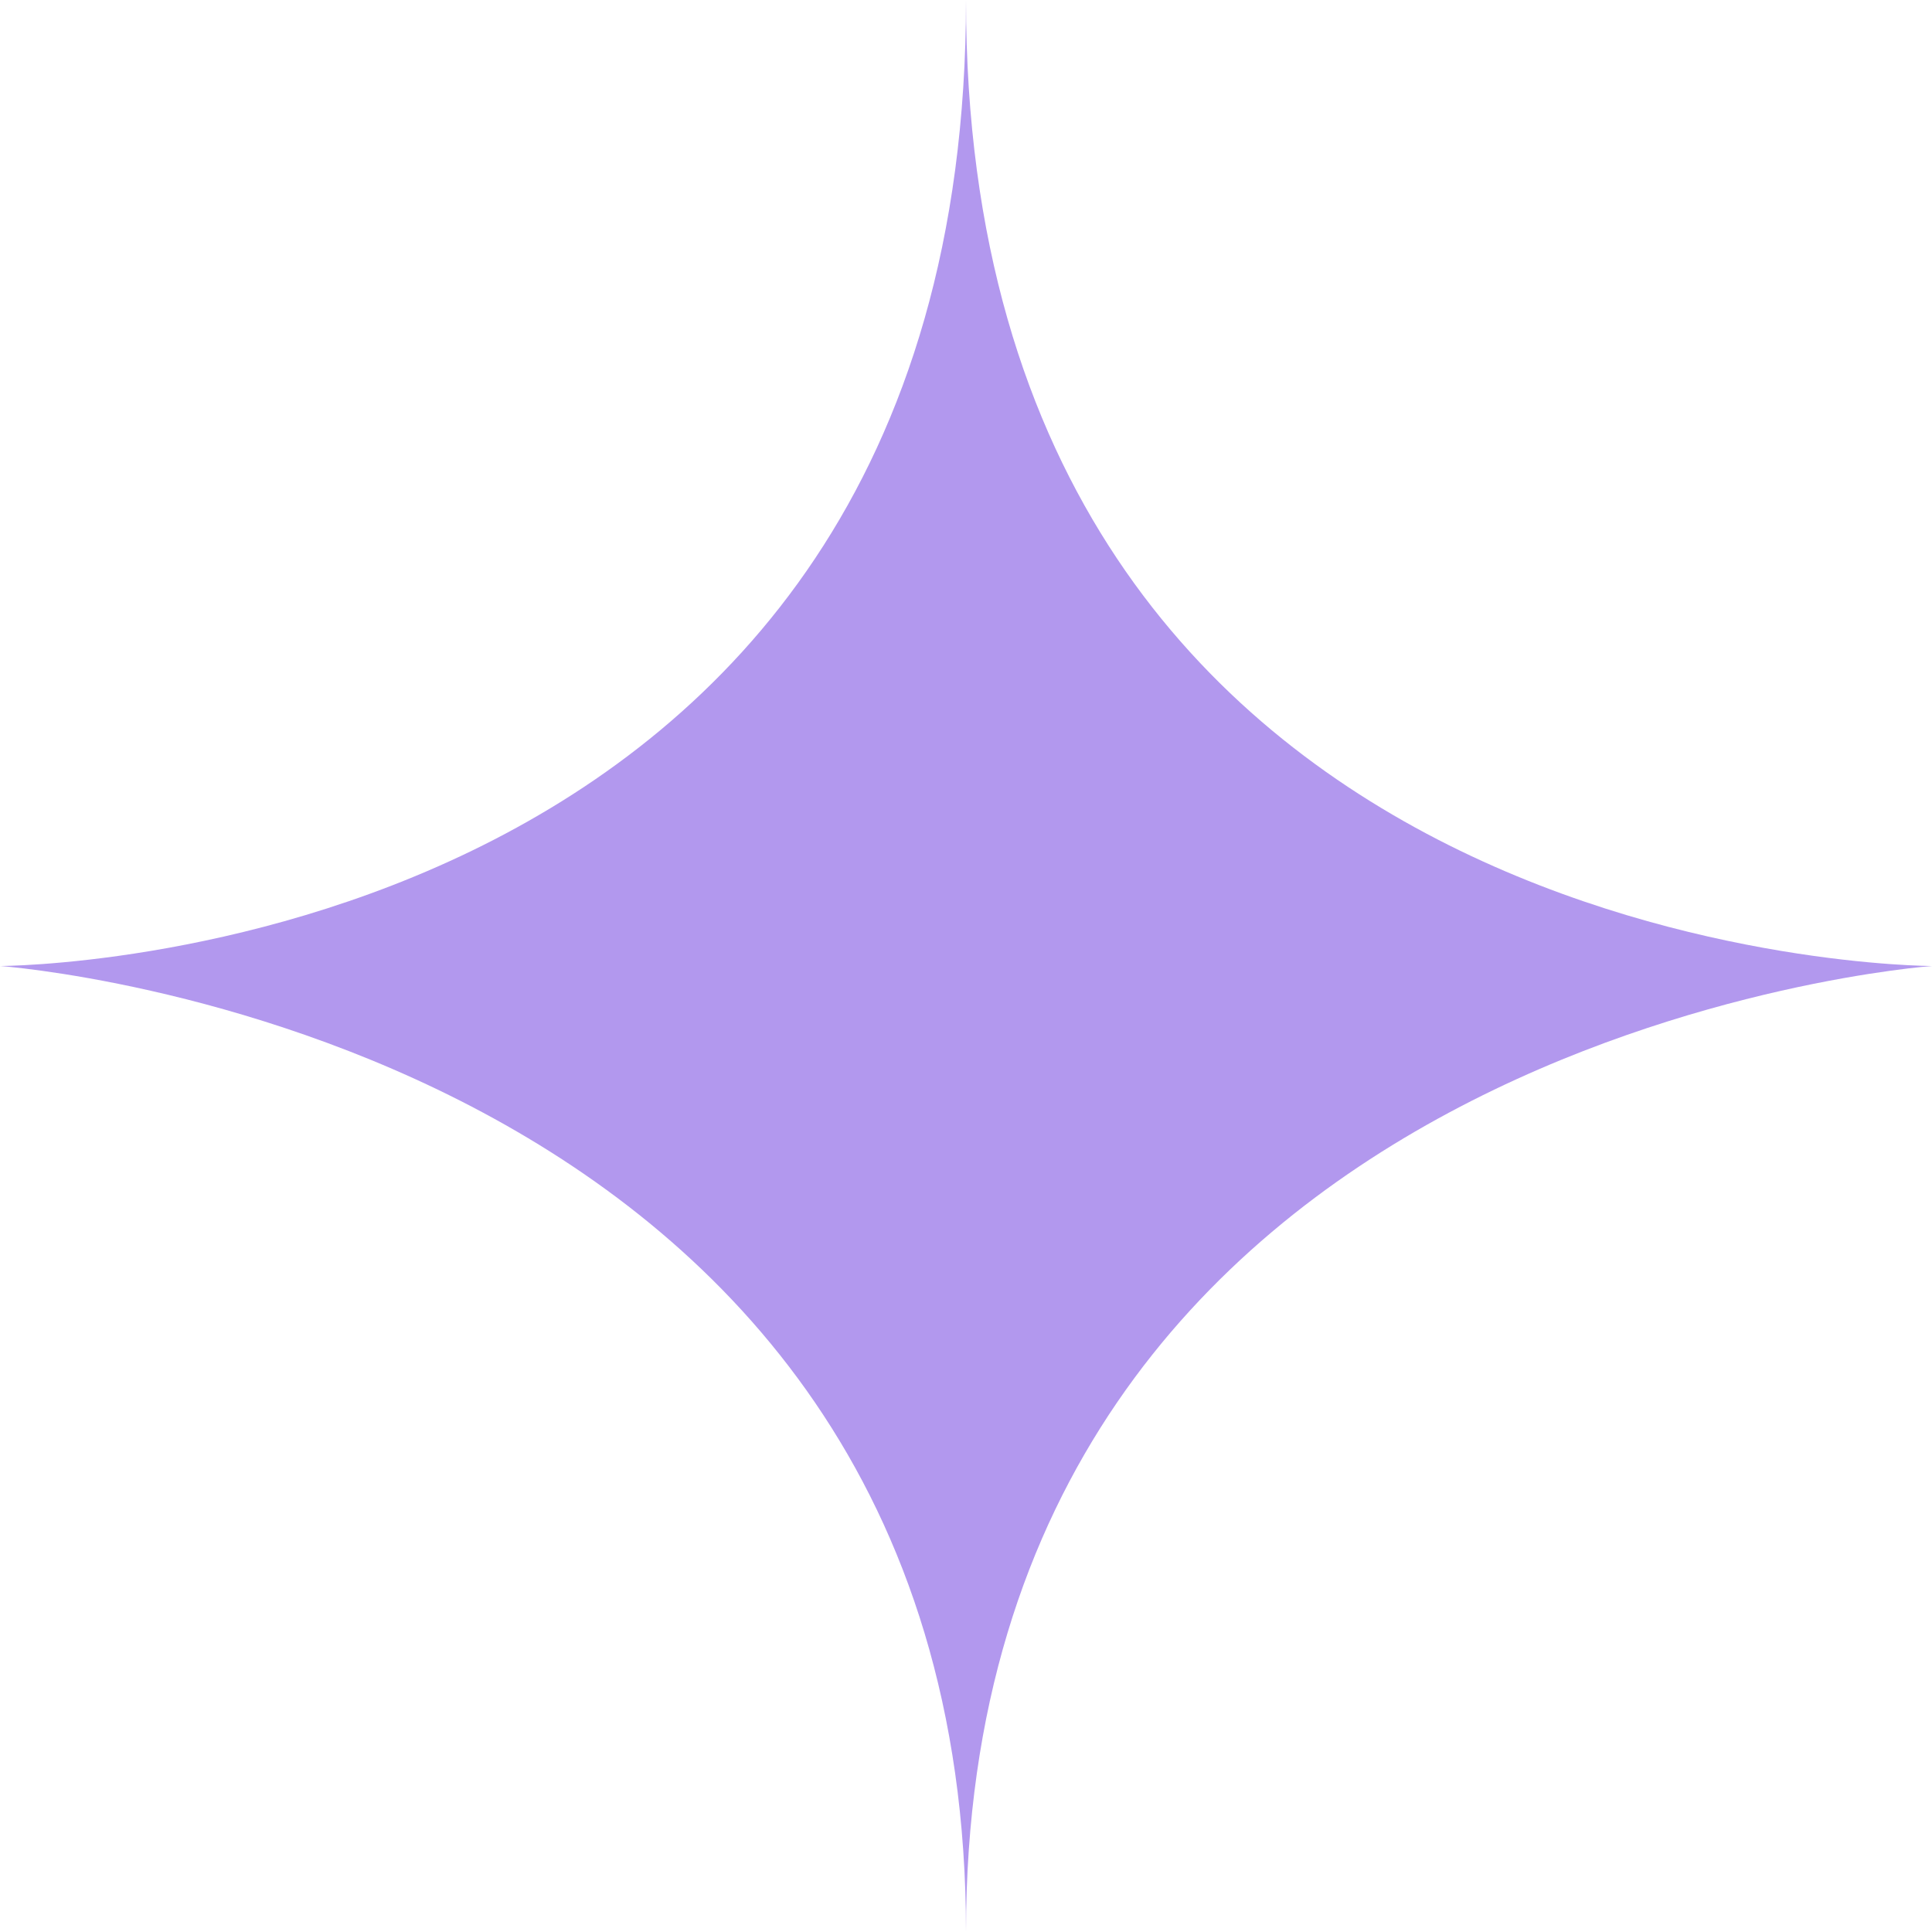 <svg width="20" height="20" viewBox="0 0 20 20" fill="none" xmlns="http://www.w3.org/2000/svg">
<path d="M0 10C0 10 10 10 10 0C10 10 20 10 20 10C20 10 10 10.714 10 20C10 10.714 0 10 0 10Z" fill="#B298EE"/>
</svg>
